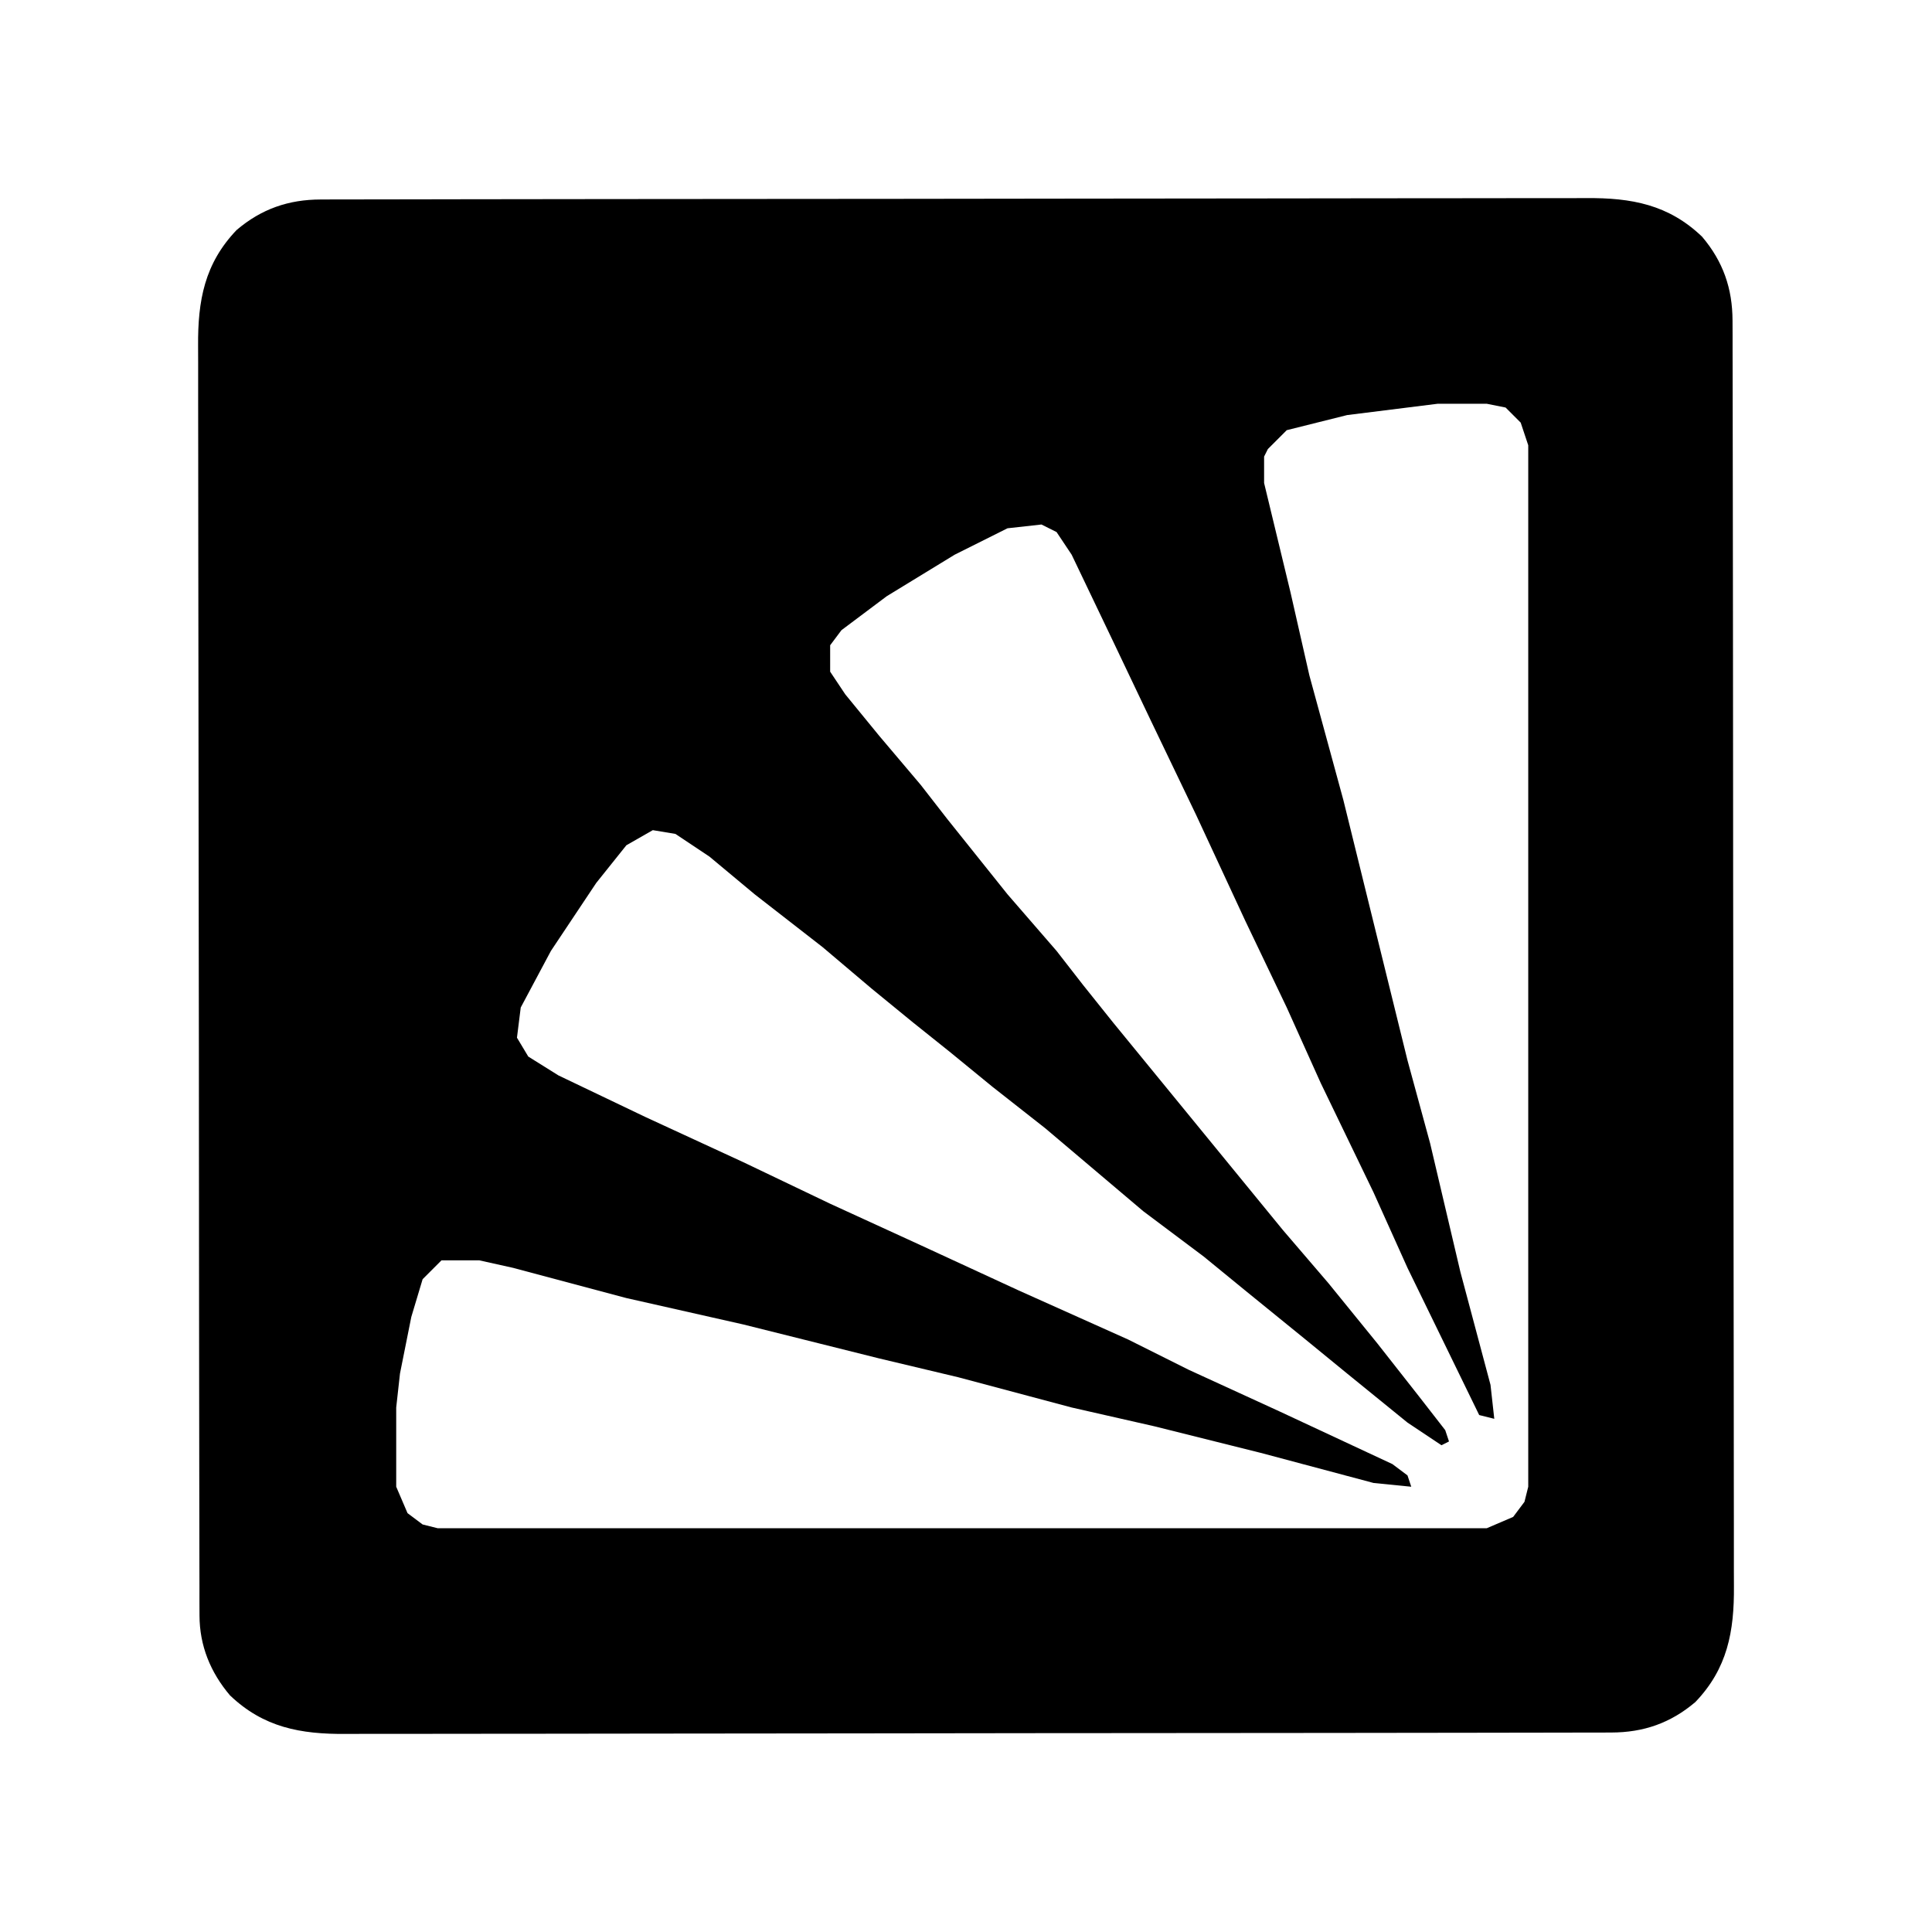 <?xml version="1.0" encoding="UTF-8"?>
<svg xmlns="http://www.w3.org/2000/svg" width="512" height="512">
    <path
        d="m1.743 2.739 349.394.249 10.627 4.622 8.253 7.378 4.751 7.635.129 4.373-4.051 347.37-.479 12.409-7.296 6.183-7.183 1.479-7.521.296-344.492 8.275-8.359-5.937-9.704-5.887-1.119-7.037-.079-7.062-8.495-349.839 4.747-11.124 6.631-7.506 9.627-4.751zM302 54l-24 3-16 4-5 5-1 2v7l7 29 5 22 9 33 17 69 6 22 8 34 8 30 1 9-4-1-19-39-9-20-14-29-9-20-11-23-13-28-12-25-10-21-11-23-4-6-4-2-9 1-14 7-18 11-12 9-3 4v7l4 6 9 11 11 13 7 9 8 10 8 10 13 15 7 9 8 10 9 11 9 11 9 11 9 11 9 11 12 14 13 16 11 14 7 9 1 3-2 1-9-6-16-13-11-9-16-13-11-9-16-12-13-11-13-11-14-11-11-9-10-8-11-9-13-11-18-14-12-10-9-6-6-1-7 4-8 10-12 18-8 15-1 8 3 5 8 5 23 11 26 12 23 11 24 11 26 12 29 13 16 8 24 11 30 14 4 3 1 3-10-1-30-8-28-7-22-5-30-8-21-5-36-9-31-7-30-8-9-2H38l-5 5-3 10-3 15-1 9v21l3 7 4 3 4 1h278l7-3 3-4 1-4V65l-2-6-4-4-5-1z"
        style="display:inline" transform="translate(79 53)" />
    <path
        d="M420.338 52.494c-1.412.012-2.824.018-4.236.016-3.917-.016-7.833-.018-11.75 0-4.273.019-8.546.022-12.818.018-8.378-.01-16.755-.002-25.133.02-9.837.026-19.673.035-29.51.037-17.521.003-35.041.02-52.562.053-17.064.032-34.129.058-51.193.066l-3.191.002c-4.239.002-8.478.004-12.717.006-16.334.007-32.668.022-49.002.039-4.913.005-9.827.009-14.74.014-10.432.009-20.865.019-31.297.039-4.319.009-8.637.02-12.955.023-4.006.003-8.012.006-12.018.016-1.456.004-2.911.008-4.367.012-1.372-0-2.745-.002-4.117-.002l-3.74.014c-8.52.014-15.698 2.488-22.279 8.08-8.515 8.898-10.312 18.714-10.217 30.756.012 1.417.016 2.833.014 4.25-.016 3.93-.016 7.857.002 11.787.019 4.287.022 8.574.018 12.861-.01 8.405-.002 16.811.02 25.217.026 9.868.033 19.736.035 29.604.003 17.575.022 35.149.055 52.725.032 17.119.058 34.238.066 51.357l.002 3.203c.002 4.253.004 8.507.006 12.76.007 16.385.022 32.77.039 49.154.005 4.929.009 9.856.014 14.785.009 10.467.019 20.934.039 31.4.009 4.331.02 8.665.023 12.996.003 4.02.006 8.039.016 12.059.004 1.459.008 2.918.012 4.377-0 1.379-.002 2.758-.002 4.137l.014 3.744c.013 7.987 2.884 15.051 8.08 21.176 8.894 8.495 18.687 10.308 30.717 10.213 1.412-.012 2.824-.016 4.236-.014 3.917.016 7.833.016 11.75-.002 4.273-.02 8.546-.023 12.818-.018 8.378.01 16.755.002 25.133-.02 9.837-.026 19.673-.035 29.51-.037 17.521-.003 35.043-.02 52.564-.053 17.064-.033 34.127-.058 51.191-.066l3.191-.002 12.717-.006c16.334-.007 32.67-.022 49.004-.039 4.913-.005 9.825-.01 14.738-.014 10.432-.009 20.865-.019 31.297-.039 4.319-.009 8.639-.017 12.957-.021 4.006-.003 8.012-.008 12.018-.018 1.456-.004 2.911-.009 4.367-.012 1.372 0 2.743.002 4.115.002l3.74-.014c8.52-.014 15.699-2.488 22.279-8.08 8.503-8.886 10.312-18.691 10.217-30.717-.012-1.412-.016-2.824-.014-4.236.016-3.917.016-7.833-.002-11.75-.02-4.273-.021-8.546-.016-12.818.01-8.378 0-16.755-.021-25.133-.026-9.837-.033-19.673-.035-29.51-.003-17.521-.022-35.041-.055-52.562-.033-17.064-.058-34.129-.066-51.193l-.002-3.191-.006-12.717c-.007-16.334-.02-32.668-.037-49.002-.005-4.913-.012-9.827-.016-14.74-.009-10.432-.019-20.865-.039-31.297-.009-4.319-.017-8.639-.021-12.957-.003-4.006-.008-8.012-.018-12.018-.004-1.456-.007-2.911-.01-4.367 0-1.372-0-2.743 0-4.115l-.014-3.74c-.014-8.52-2.488-15.699-8.08-22.279-8.886-8.503-18.691-10.312-30.717-10.217m-4.164 22.016c2.729.006 5.46-.036 8.188.059 2.636.115 5.637.465 8.148 1.678 2.331.881 3.838 3.157 4.289 5.539.406 2.772.236 5.592.305 8.387.151 96.996.258 193.994.365 290.99 0 12.645.043 25.29.008 37.936-.058 4.617.244 9.503-1.887 13.754-1.073 2.507-3.776 3.852-6.381 4.09-6.575.245-13.161.144-19.74.191-105.04.178-210.081.25-315.121.352-4.723-.083-9.638.332-14.135-1.414-2.226-.686-3.994-2.498-4.746-4.688-.797-2.529-.481-5.23-.57-7.842-.157-106.809-.286-213.619-.385-320.428.03-5.577-.109-11.159.143-16.732.237-3.102.84-6.377 2.82-8.871 1.944-2.197 5.071-2.6 7.846-2.596 110.284-.225 220.569-.289 330.854-.404"
        style="display:inline" />
</svg>